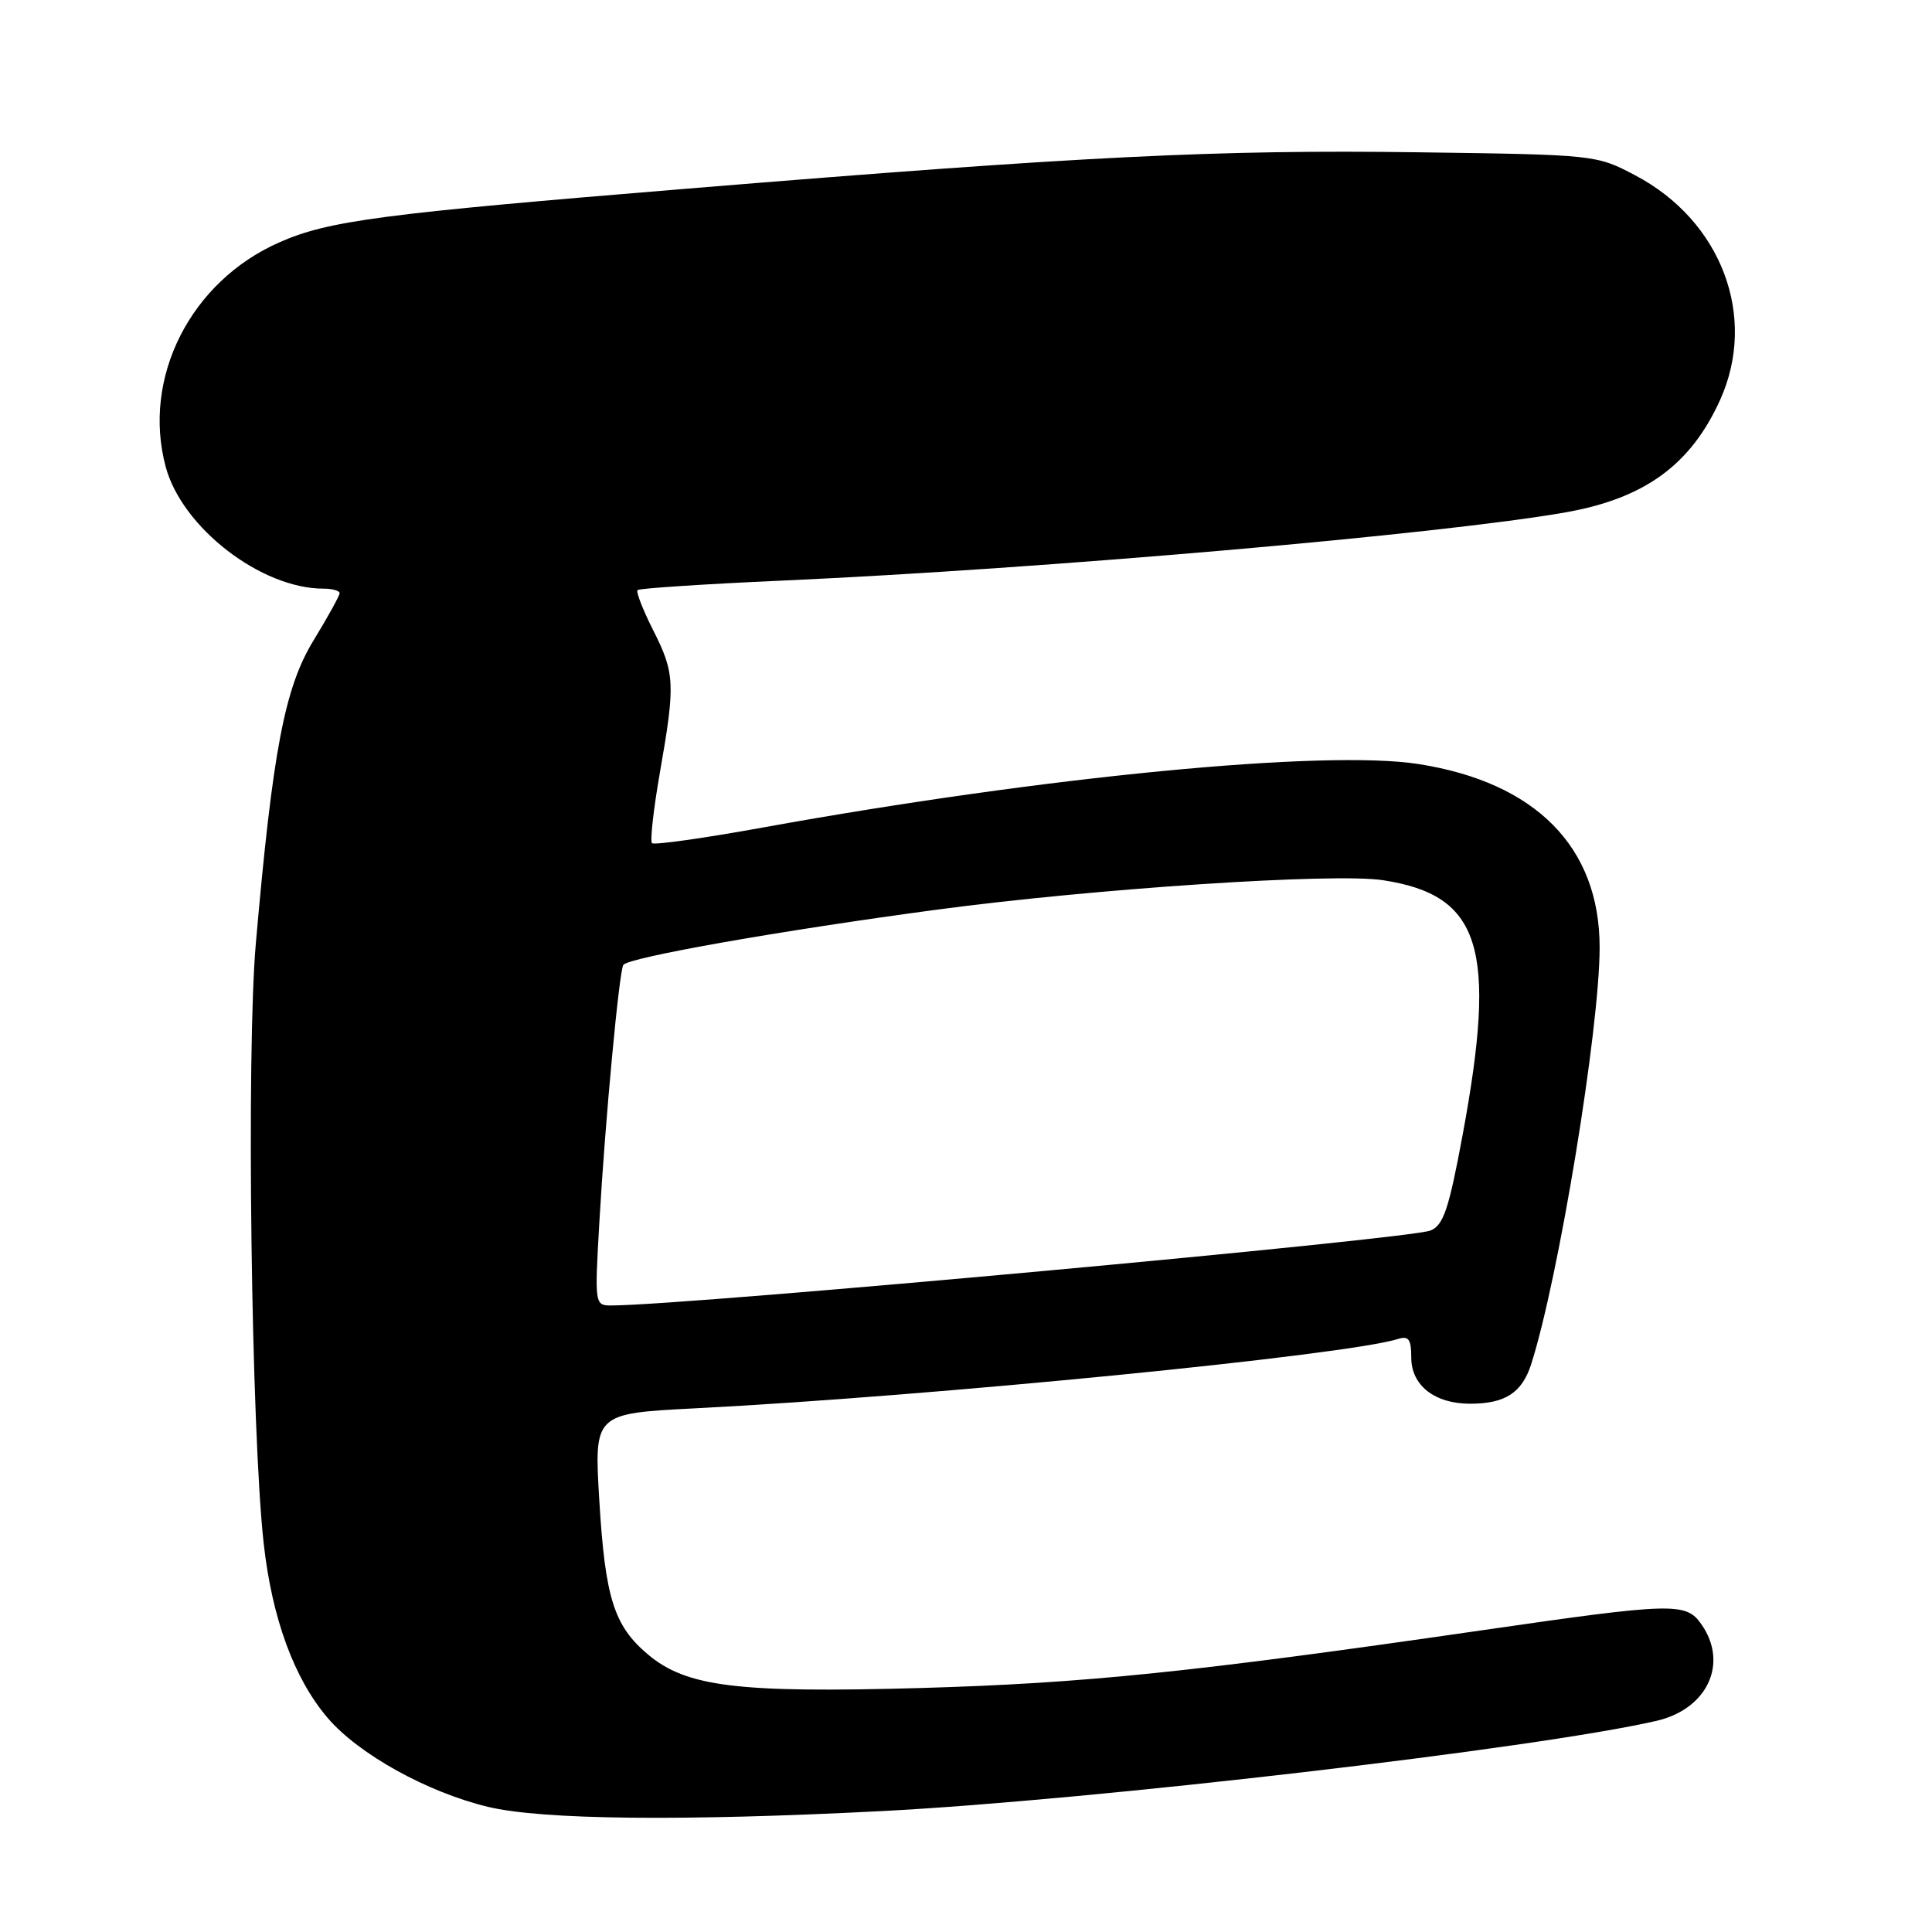<?xml version="1.0" encoding="UTF-8" standalone="no"?>
<!DOCTYPE svg PUBLIC "-//W3C//DTD SVG 1.1//EN" "http://www.w3.org/Graphics/SVG/1.1/DTD/svg11.dtd" >
<svg xmlns="http://www.w3.org/2000/svg" xmlns:xlink="http://www.w3.org/1999/xlink" version="1.1" viewBox="0 0 256 256">
 <g >
 <path fill="currentColor"
d=" M 117.00 239.97 C 144.67 238.54 203.81 231.65 219.50 228.02 C 226.25 226.46 229.07 220.39 225.44 215.22 C 223.40 212.30 221.72 212.35 196.37 216.02 C 157.99 221.58 143.64 223.05 122.00 223.67 C 97.75 224.35 90.96 223.52 85.85 219.22 C 81.35 215.43 80.19 211.74 79.41 198.80 C 78.72 187.30 78.72 187.30 92.11 186.61 C 123.30 185.02 178.42 179.58 185.25 177.42 C 186.65 176.98 187.00 177.46 187.00 179.88 C 187.00 183.57 190.09 186.00 194.79 186.00 C 199.44 186.00 201.67 184.56 202.89 180.76 C 206.52 169.45 211.97 136.27 211.96 125.50 C 211.95 112.23 203.48 103.67 187.96 101.24 C 175.59 99.30 138.44 102.89 101.19 109.63 C 93.32 111.06 86.66 112.00 86.39 111.72 C 86.12 111.45 86.59 107.24 87.44 102.36 C 89.50 90.63 89.43 89.18 86.53 83.47 C 85.18 80.79 84.25 78.41 84.48 78.19 C 84.71 77.96 93.35 77.39 103.70 76.93 C 138.54 75.36 190.98 70.79 207.45 67.89 C 217.92 66.04 224.02 61.61 227.92 53.00 C 232.91 41.97 228.11 29.26 216.69 23.24 C 211.52 20.51 211.39 20.50 188.00 20.18 C 161.35 19.81 143.38 20.70 91.16 24.99 C 50.44 28.33 43.55 29.23 37.00 32.12 C 25.24 37.30 18.78 50.07 21.96 61.87 C 24.13 69.92 34.60 78.00 42.87 78.00 C 44.04 78.00 45.00 78.27 45.00 78.60 C 45.00 78.93 43.45 81.74 41.55 84.85 C 37.72 91.13 36.14 99.39 33.90 125.00 C 32.63 139.44 33.29 189.70 34.94 204.50 C 36.04 214.44 38.98 222.45 43.43 227.65 C 47.53 232.44 56.60 237.47 64.63 239.41 C 71.79 241.14 90.47 241.34 117.00 239.97 Z  M 79.43 161.75 C 80.18 148.62 82.03 128.78 82.59 127.86 C 83.19 126.88 103.46 123.30 124.11 120.54 C 145.01 117.74 176.78 115.64 183.24 116.63 C 196.22 118.61 198.40 125.58 193.81 150.36 C 191.98 160.23 191.26 162.36 189.55 163.05 C 186.69 164.20 91.62 172.91 81.14 172.98 C 78.78 173.00 78.78 173.00 79.43 161.75 Z "/>
</g>
</svg>